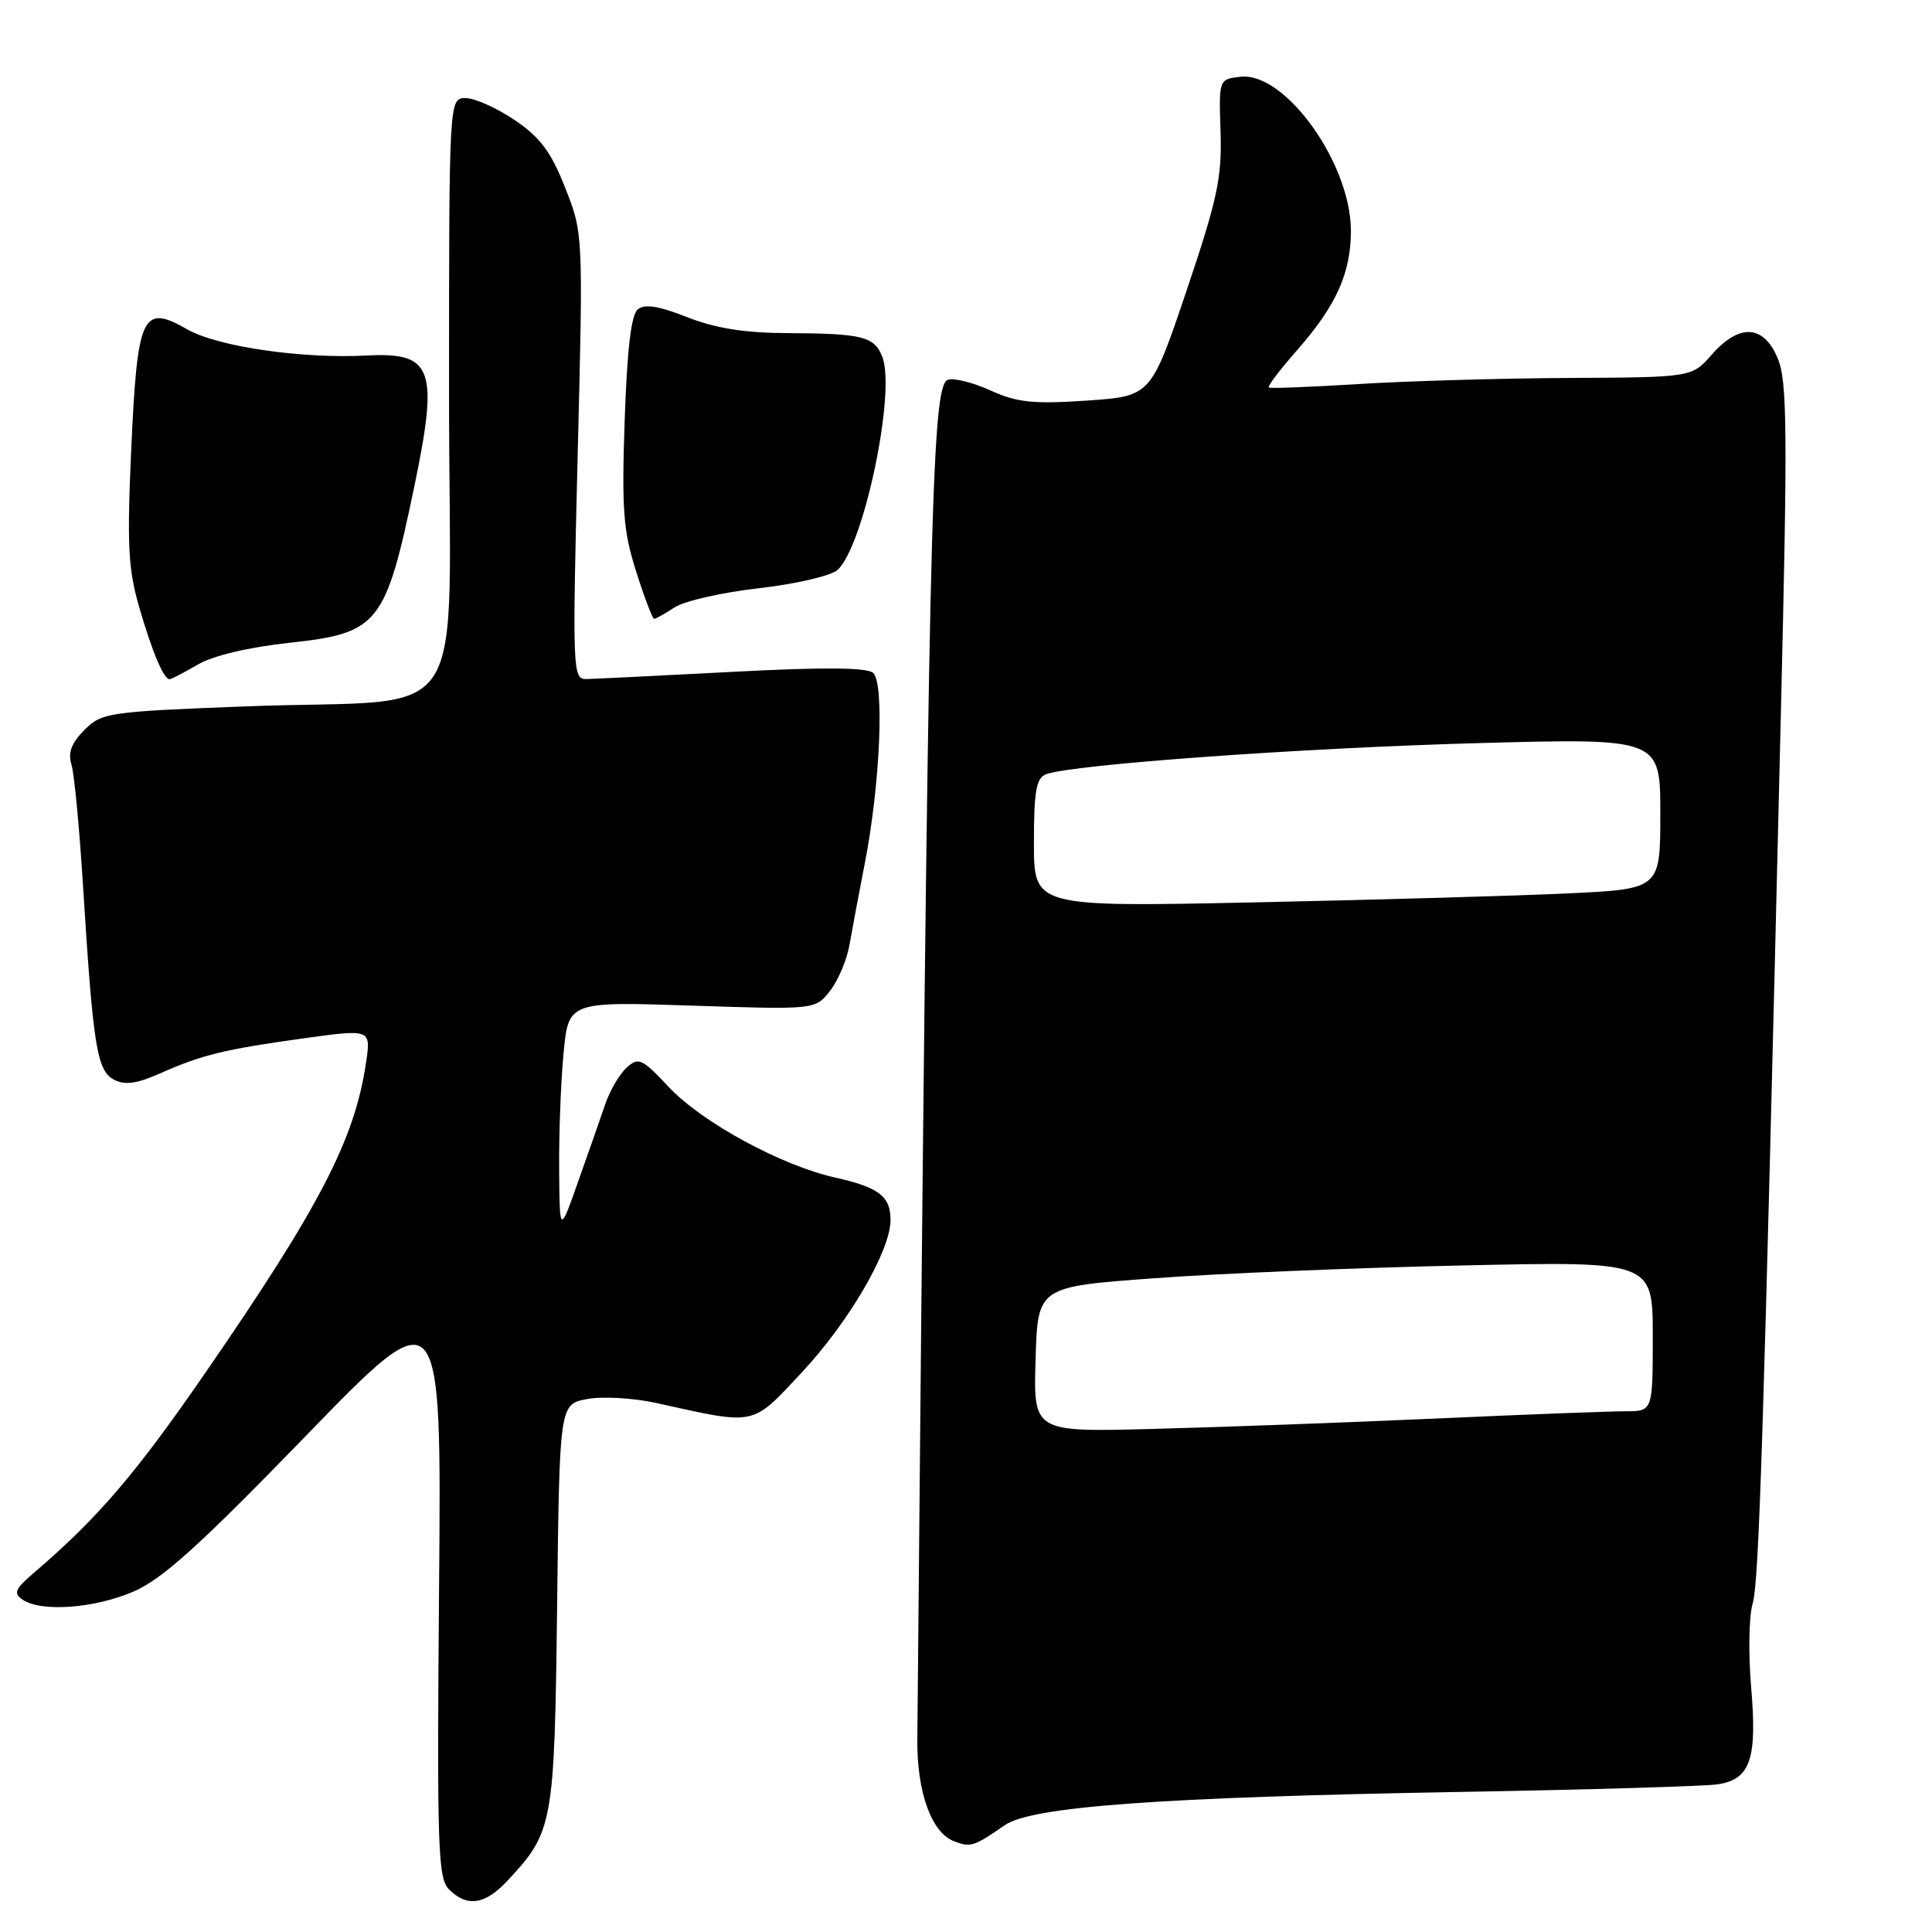 <?xml version="1.0" encoding="UTF-8" standalone="no"?>
<!DOCTYPE svg PUBLIC "-//W3C//DTD SVG 1.1//EN" "http://www.w3.org/Graphics/SVG/1.1/DTD/svg11.dtd" >
<svg xmlns="http://www.w3.org/2000/svg" xmlns:xlink="http://www.w3.org/1999/xlink" version="1.1" viewBox="0 0 256 256">
 <g >
 <path fill="currentColor"
d=" M 67.20 249.25 C 73.31 242.71 73.47 241.85 73.82 212.78 C 74.14 186.06 74.14 186.06 77.81 185.38 C 79.83 185.00 83.96 185.24 86.99 185.91 C 100.30 188.86 99.54 189.02 106.20 181.90 C 112.49 175.18 118.00 165.72 118.00 161.65 C 118.00 158.51 116.46 157.33 110.65 156.03 C 103.52 154.44 93.00 148.71 88.63 144.05 C 85.08 140.26 84.61 140.04 83.04 141.46 C 82.10 142.31 80.83 144.47 80.22 146.25 C 79.61 148.04 78.00 152.65 76.63 156.50 C 74.16 163.50 74.16 163.50 74.09 155.00 C 74.05 150.32 74.31 143.40 74.67 139.61 C 75.32 132.71 75.32 132.71 91.67 133.25 C 108.02 133.79 108.02 133.79 109.98 131.30 C 111.06 129.92 112.23 127.16 112.57 125.15 C 112.92 123.14 113.82 118.35 114.57 114.50 C 116.63 104.01 117.22 90.43 115.68 89.15 C 114.81 88.43 108.95 88.39 96.96 89.03 C 87.36 89.53 78.67 89.96 77.65 89.98 C 75.89 90.00 75.84 88.78 76.54 60.47 C 77.28 30.94 77.28 30.94 74.89 24.88 C 73.01 20.11 71.58 18.20 68.20 15.91 C 65.83 14.31 62.91 13.00 61.70 13.00 C 59.50 13.00 59.50 13.00 59.50 52.23 C 59.50 97.84 63.03 92.42 32.54 93.60 C 14.35 94.30 13.49 94.42 11.19 96.72 C 9.47 98.44 8.98 99.73 9.47 101.31 C 9.84 102.51 10.53 109.80 11.01 117.50 C 12.33 138.63 12.84 141.84 15.08 143.05 C 16.54 143.82 18.08 143.62 21.26 142.21 C 26.82 139.75 29.74 139.04 40.34 137.57 C 49.17 136.35 49.17 136.35 48.49 140.88 C 46.98 151.01 42.38 159.88 27.28 181.80 C 17.96 195.33 12.97 201.15 4.50 208.40 C 1.98 210.55 1.74 211.12 3.00 211.97 C 5.48 213.63 12.44 213.13 17.62 210.92 C 21.46 209.29 26.32 204.91 40.50 190.29 C 58.50 171.73 58.50 171.73 58.18 210.22 C 57.89 244.87 58.02 248.88 59.50 250.36 C 61.87 252.73 64.26 252.39 67.20 249.25 Z  M 133.15 241.84 C 136.71 239.38 153.66 238.14 193.50 237.44 C 210.55 237.14 225.89 236.69 227.60 236.43 C 231.94 235.78 232.86 233.09 232.03 223.50 C 231.66 219.10 231.74 214.15 232.23 212.50 C 233.08 209.62 233.66 191.18 235.97 94.74 C 236.88 56.99 236.82 50.51 235.56 47.49 C 233.69 43.01 230.47 42.83 226.81 47.00 C 224.18 50.00 224.18 50.00 207.84 50.08 C 198.85 50.13 186.32 50.49 180.00 50.89 C 173.68 51.28 168.33 51.49 168.13 51.35 C 167.92 51.20 169.56 49.03 171.77 46.52 C 177.05 40.52 179.00 36.22 179.00 30.57 C 179.00 21.65 170.28 9.50 164.37 10.17 C 161.50 10.50 161.50 10.50 161.73 17.50 C 161.92 23.55 161.31 26.40 157.23 38.50 C 152.50 52.50 152.50 52.50 144.00 53.08 C 136.91 53.56 134.79 53.34 131.23 51.73 C 128.88 50.67 126.34 50.04 125.59 50.33 C 123.40 51.17 123.02 68.10 121.55 230.50 C 121.49 237.47 123.43 242.85 126.41 243.97 C 128.63 244.82 129.02 244.69 133.15 241.84 Z  M 26.19 88.07 C 28.23 86.87 32.93 85.76 38.47 85.16 C 50.16 83.89 51.09 82.72 54.89 64.50 C 58.15 48.84 57.35 46.64 48.60 47.11 C 39.99 47.56 28.80 45.93 24.79 43.63 C 18.86 40.23 18.20 41.65 17.39 59.50 C 16.82 72.20 16.98 75.43 18.46 80.50 C 20.18 86.44 21.69 90.00 22.48 90.00 C 22.70 90.00 24.37 89.13 26.19 88.07 Z  M 89.41 80.47 C 90.69 79.63 95.72 78.49 100.58 77.94 C 105.47 77.38 110.12 76.30 110.99 75.51 C 114.43 72.39 118.71 52.09 116.93 47.34 C 115.89 44.59 114.33 44.19 104.43 44.14 C 98.67 44.12 94.84 43.51 91.06 42.03 C 87.26 40.53 85.42 40.24 84.50 41.00 C 83.63 41.72 83.09 46.37 82.77 55.78 C 82.37 67.55 82.59 70.39 84.30 75.75 C 85.39 79.19 86.46 82.00 86.68 82.00 C 86.89 82.00 88.12 81.31 89.41 80.47 Z  M 137.22 180.13 C 137.50 170.50 137.50 170.50 153.00 169.37 C 161.53 168.74 179.86 167.98 193.75 167.68 C 219.00 167.12 219.00 167.12 219.00 177.06 C 219.00 187.00 219.00 187.00 215.38 187.00 C 213.39 187.00 202.02 187.43 190.13 187.97 C 178.23 188.50 161.40 189.12 152.72 189.34 C 136.93 189.76 136.93 189.76 137.22 180.13 Z  M 137.00 111.70 C 137.00 104.81 137.30 103.10 138.61 102.59 C 141.96 101.31 172.41 99.11 195.75 98.47 C 220.00 97.81 220.00 97.81 220.00 107.80 C 220.00 117.80 220.00 117.80 207.75 118.38 C 201.01 118.70 182.34 119.23 166.25 119.57 C 137.00 120.18 137.00 120.18 137.00 111.70 Z "/>
</g>
</svg>